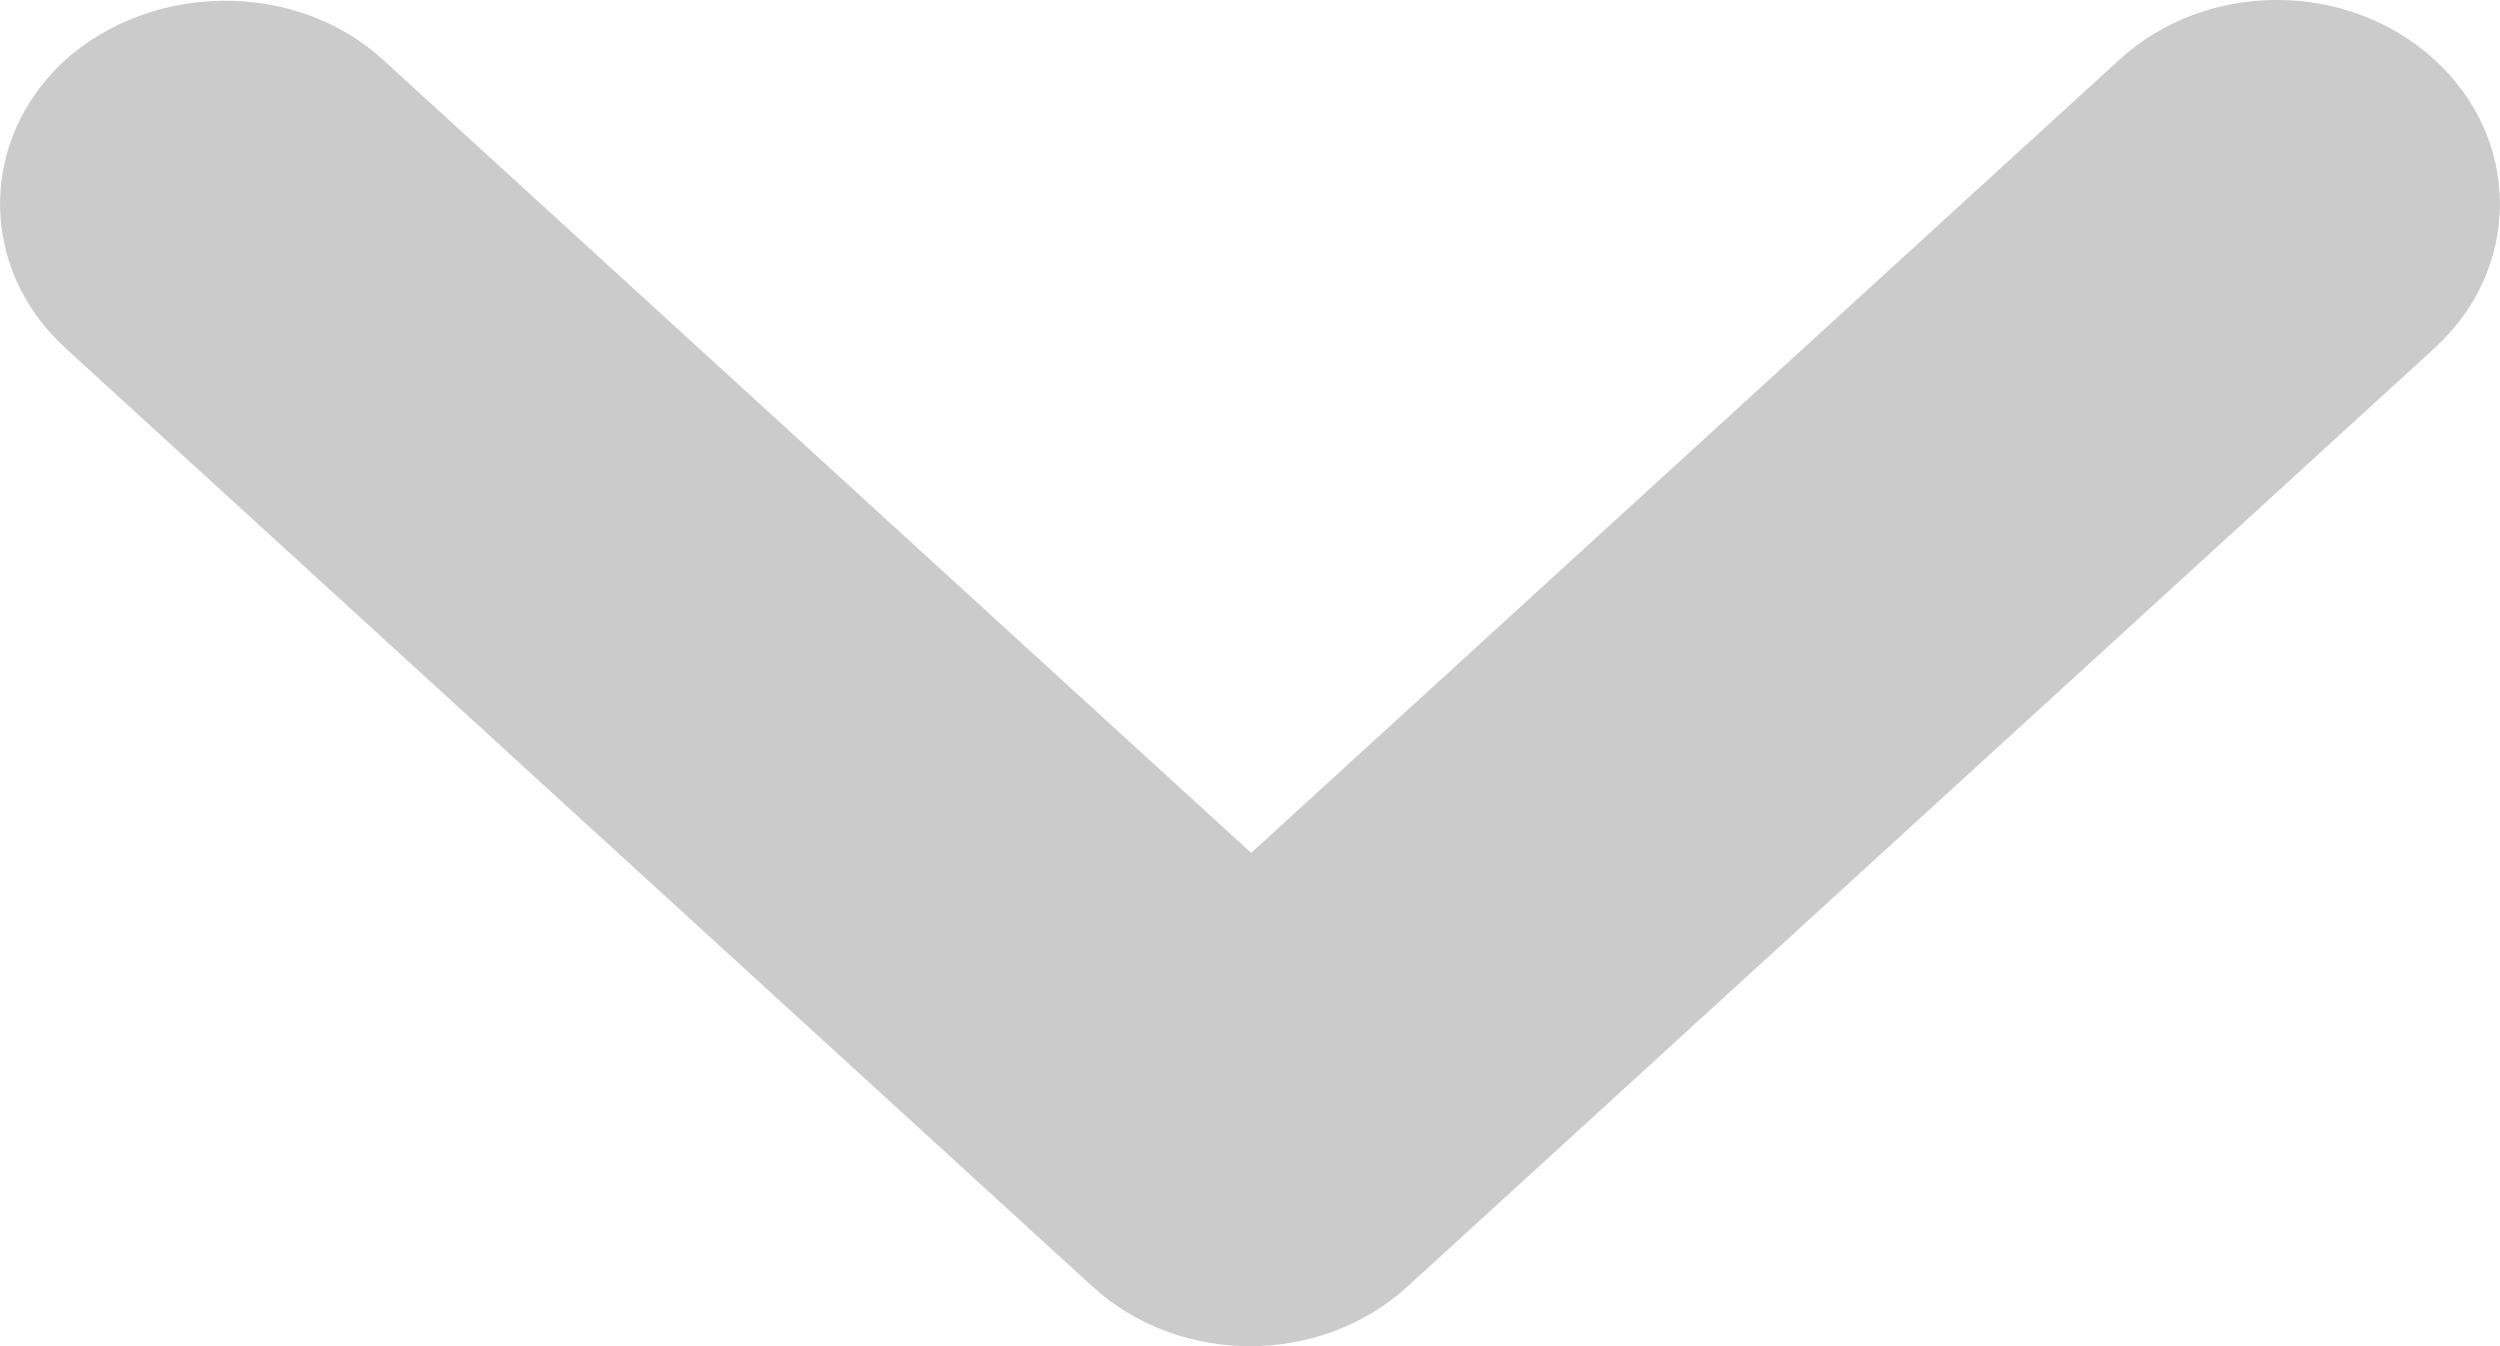 <svg width="13" height="7" viewBox="0 0 13 7" fill="none" xmlns="http://www.w3.org/2000/svg">
    <path
        d="M1.992 0.311L6.506 4.435L11.02 0.311C11.473 -0.104 12.206 -0.104 12.66 0.311C13.113 0.726 13.113 1.395 12.66 1.81L7.32 6.689C6.866 7.104 6.134 7.104 5.68 6.689L0.34 1.81C-0.113 1.395 -0.113 0.726 0.34 0.311C0.794 -0.093 1.538 -0.104 1.992 0.311Z"
        fill="#CBCBCB" />
</svg>
    
